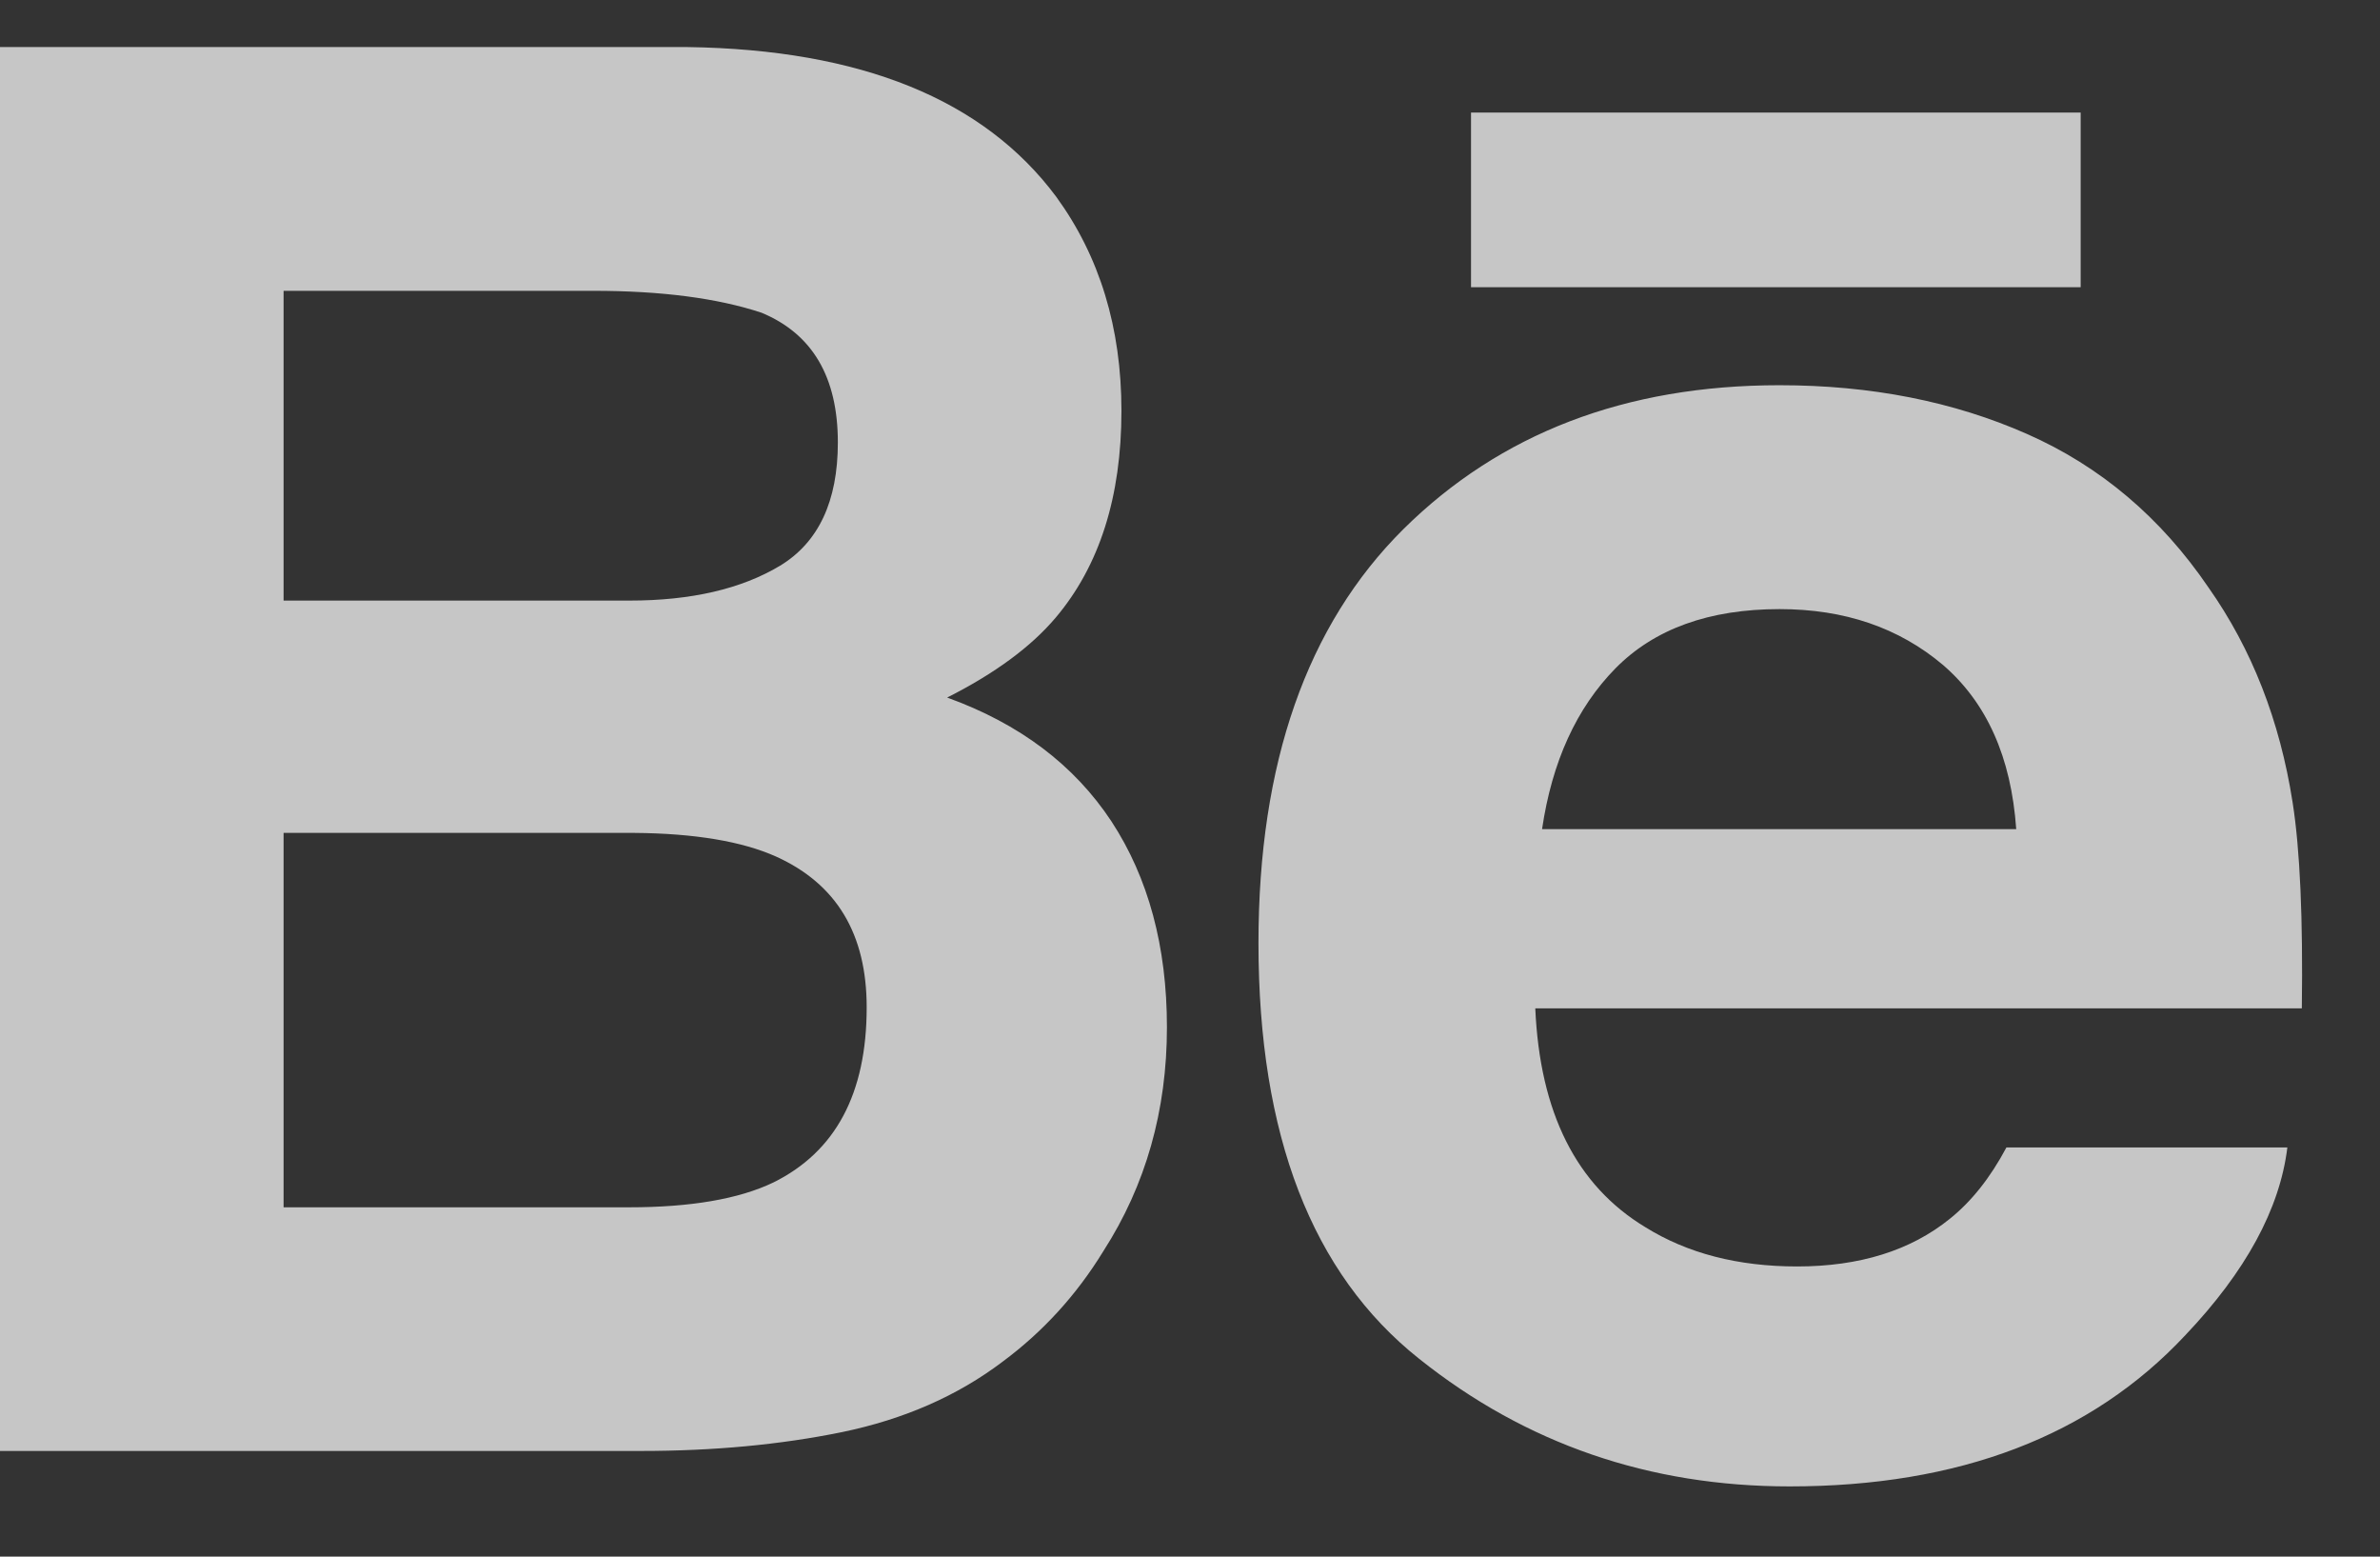 <svg width="26" height="17" viewBox="0 0 26 17" fill="none" xmlns="http://www.w3.org/2000/svg">
<rect x="0" y="0" width="26" height="17" fill="#333333" stroke="none"/>
<path fill-rule="evenodd" clip-rule="evenodd" d="M12.251 4.487C12.251 3.579 12.013 2.8 11.538 2.148C10.747 1.086 9.406 0.541 7.51 0.514H0V15.846H7.003C7.793 15.846 8.523 15.778 9.199 15.64C9.875 15.5 10.459 15.245 10.954 14.87C11.395 14.543 11.762 14.14 12.054 13.663C12.517 12.943 12.748 12.127 12.748 11.218C12.748 10.337 12.545 9.587 12.143 8.972C11.736 8.355 11.139 7.904 10.347 7.618C10.868 7.355 11.263 7.064 11.532 6.746C12.013 6.177 12.251 5.423 12.251 4.487ZM22.73 3.137H16.07V1.229H22.73V3.137ZM16.846 9.055C16.955 8.317 17.223 7.732 17.647 7.3C18.072 6.868 18.672 6.652 19.441 6.652C20.151 6.652 20.744 6.855 21.226 7.262C21.702 7.672 21.971 8.267 22.026 9.055H16.846ZM22.143 4.739C22.946 5.093 23.607 5.653 24.127 6.417C24.602 7.091 24.906 7.873 25.045 8.761C25.127 9.281 25.159 10.034 25.146 11.012H16.772C16.822 12.149 17.219 12.947 17.976 13.403C18.434 13.688 18.986 13.831 19.633 13.831C20.315 13.831 20.872 13.657 21.3 13.311C21.535 13.123 21.742 12.864 21.919 12.531H24.988C24.906 13.202 24.534 13.886 23.874 14.581C22.845 15.682 21.403 16.233 19.55 16.233C18.02 16.233 16.67 15.77 15.503 14.839C14.331 13.909 13.748 12.395 13.748 10.3C13.748 8.335 14.276 6.828 15.33 5.78C16.387 4.734 17.755 4.207 19.44 4.207C20.441 4.207 21.341 4.385 22.143 4.739ZM3.098 13.185V9.096H6.925C7.59 9.101 8.109 9.189 8.479 9.355C9.14 9.654 9.468 10.201 9.468 11.001C9.468 11.943 9.128 12.579 8.446 12.915C8.072 13.094 7.546 13.185 6.871 13.185H3.098ZM3.098 3.176V6.559H6.877C7.55 6.559 8.099 6.432 8.522 6.178C8.941 5.924 9.153 5.475 9.153 4.833C9.153 4.117 8.875 3.646 8.319 3.415C7.837 3.256 7.225 3.176 6.481 3.176H3.098Z" fill="white" fill-opacity="0.72"/>
</svg>
